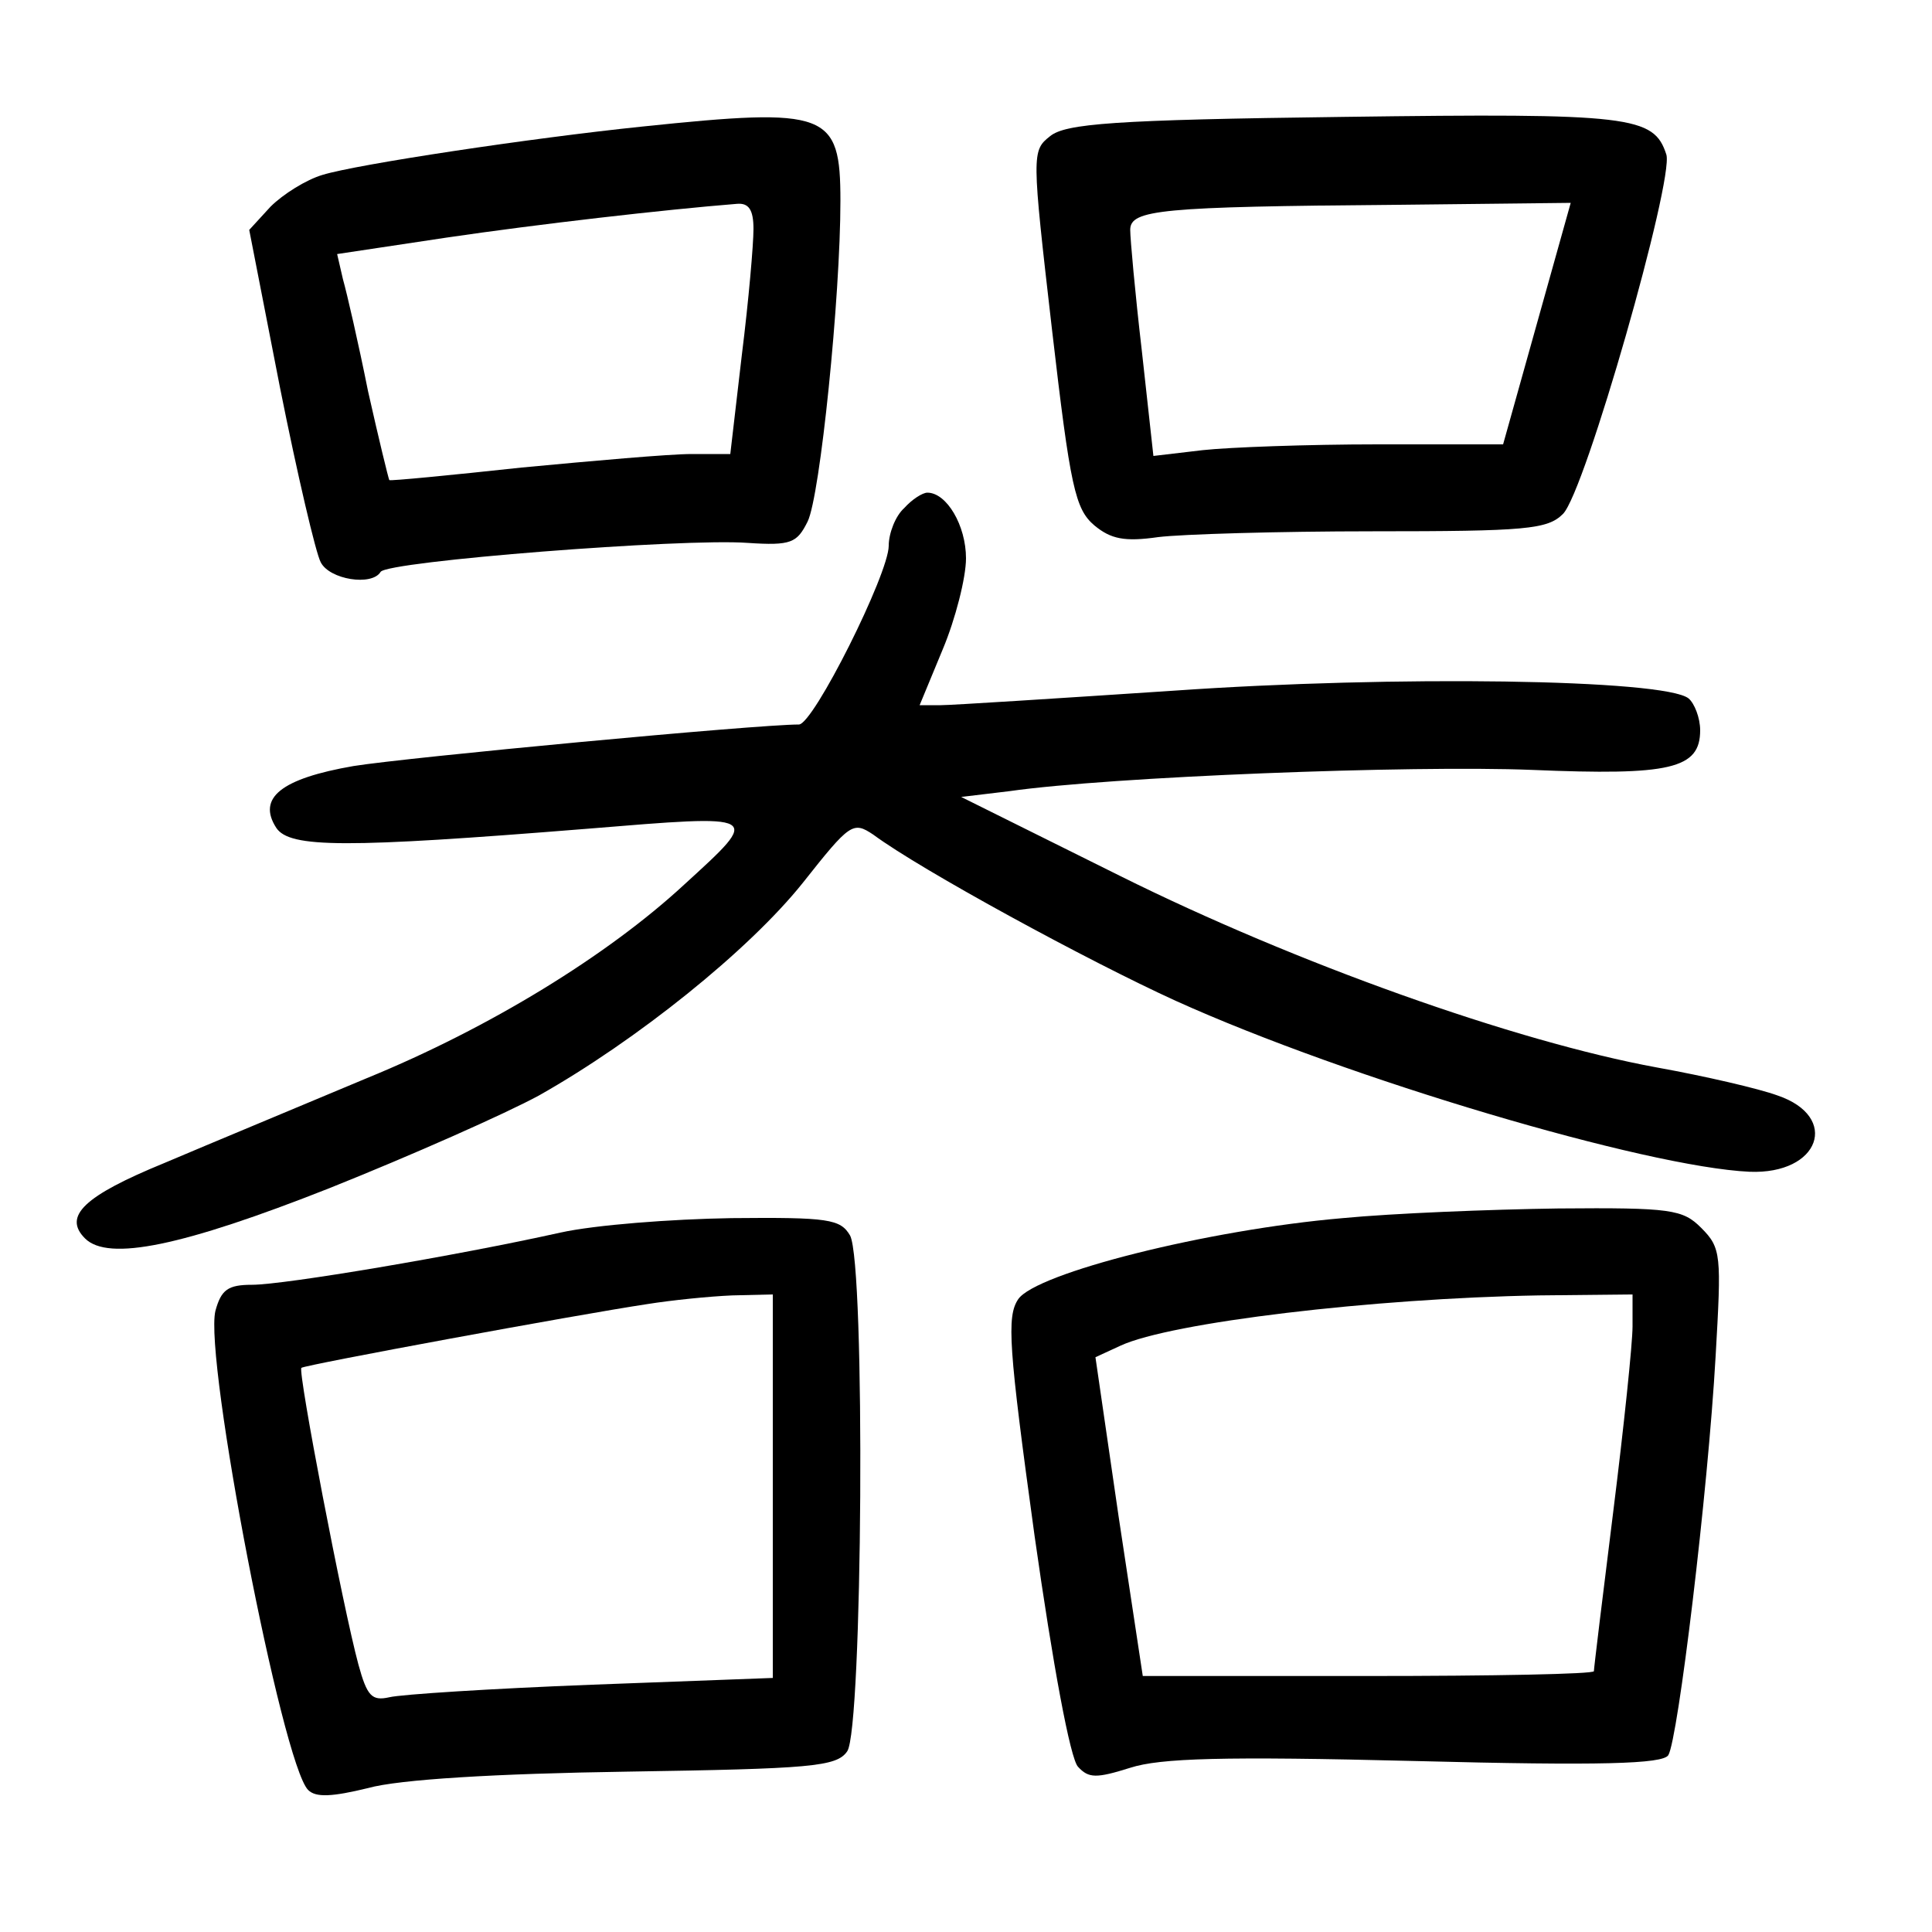 <?xml version="1.0"?>
<svg xmlns="http://www.w3.org/2000/svg" height="200pt" preserveAspectRatio="xMidYMid meet" viewBox="0 0 200 200" width="200pt">
  <g transform="matrix(.1 0 0 -.1 0 200)">
    <path d="m665 1869c-116-12-295-39-331-50-17-5-41-20-54-33l-22-24 32-164c18-90 37-171 42-180 9-18 53-25 62-10 7 11 313 35 380 30 45-3 51 0 62 22 13 26 34 233 34 332 0 92-13 97-205 77zm115-106c0-16-5-74-12-130l-12-103h-40c-23 0-102-7-176-14-74-8-136-14-137-13-1 2-11 43-22 92-10 50-22 102-26 116l-6 26 113 17c95 14 226 29 301 35 12 1 17-6 17-26z"/>
    <path d="m1087 1859c-19-15-19-18 2-200 19-164 24-186 44-203 17-14 31-17 66-12 24 3 124 6 222 6 159 0 181 2 197 18 23 23 115 346 107 372-13 40-36 43-334 39-239-3-288-7-304-20zm504-194-35-125h-130c-72 0-154-3-181-6l-51-6-12 109c-7 60-12 116-12 125 0 21 31 24 276 26l180 2z"/>
    <path d="m936 1474c-9-8-16-26-16-39 0-29-78-185-93-185-44 0-405-34-461-43-75-13-100-33-80-64 14-21 72-21 321-1 183 15 182 16 101-58-79-73-201-148-328-200-69-29-163-68-210-88-83-34-105-55-82-78 24-24 101-8 253 52 85 34 182 77 217 96 101 57 217 150 273 220 49 62 52 64 73 50 50-37 223-131 313-172 179-81 487-172 594-177 73-3 94 57 29 79-19 7-75 20-125 29-147 27-374 108-555 198l-165 82 50 6c105 15 416 27 541 22 143-6 174 1 174 41 0 13-6 28-12 33-25 20-305 24-533 8-121-8-230-15-241-15h-22l24 58c13 31 24 74 24 94 0 34-20 68-40 68-5 0-16-7-24-16z"/>
    <path d="m1390 739c-140-12-318-57-336-84-12-18-10-49 17-245 19-134 37-231 45-239 11-12 19-12 54-1 31 10 96 12 295 7 193-5 256-3 262 6 10 16 41 272 49 413 6 105 6 112-15 133-19 19-31 21-148 20-71-1-171-5-223-10zm300-112c0-18-9-104-20-192s-20-162-20-165-105-5-234-5h-233l-25 165-24 165 26 12c52 24 261 49 433 52l97 1z"/>
    <path d="m580 724c-108-24-286-54-319-54-25 0-32-5-38-27-12-49 69-469 96-496 8-8 25-7 62 2 32 9 133 15 268 17 190 3 217 5 228 21 16 22 19 504 3 534-10 17-22 19-123 18-62-1-141-7-177-15zm220-263v-198l-187-7c-104-4-198-10-210-13-18-4-23 1-32 34-16 59-63 304-59 307 3 3 285 55 358 66 25 4 64 8 88 9l42 1z"/>
  </g>
</svg>
